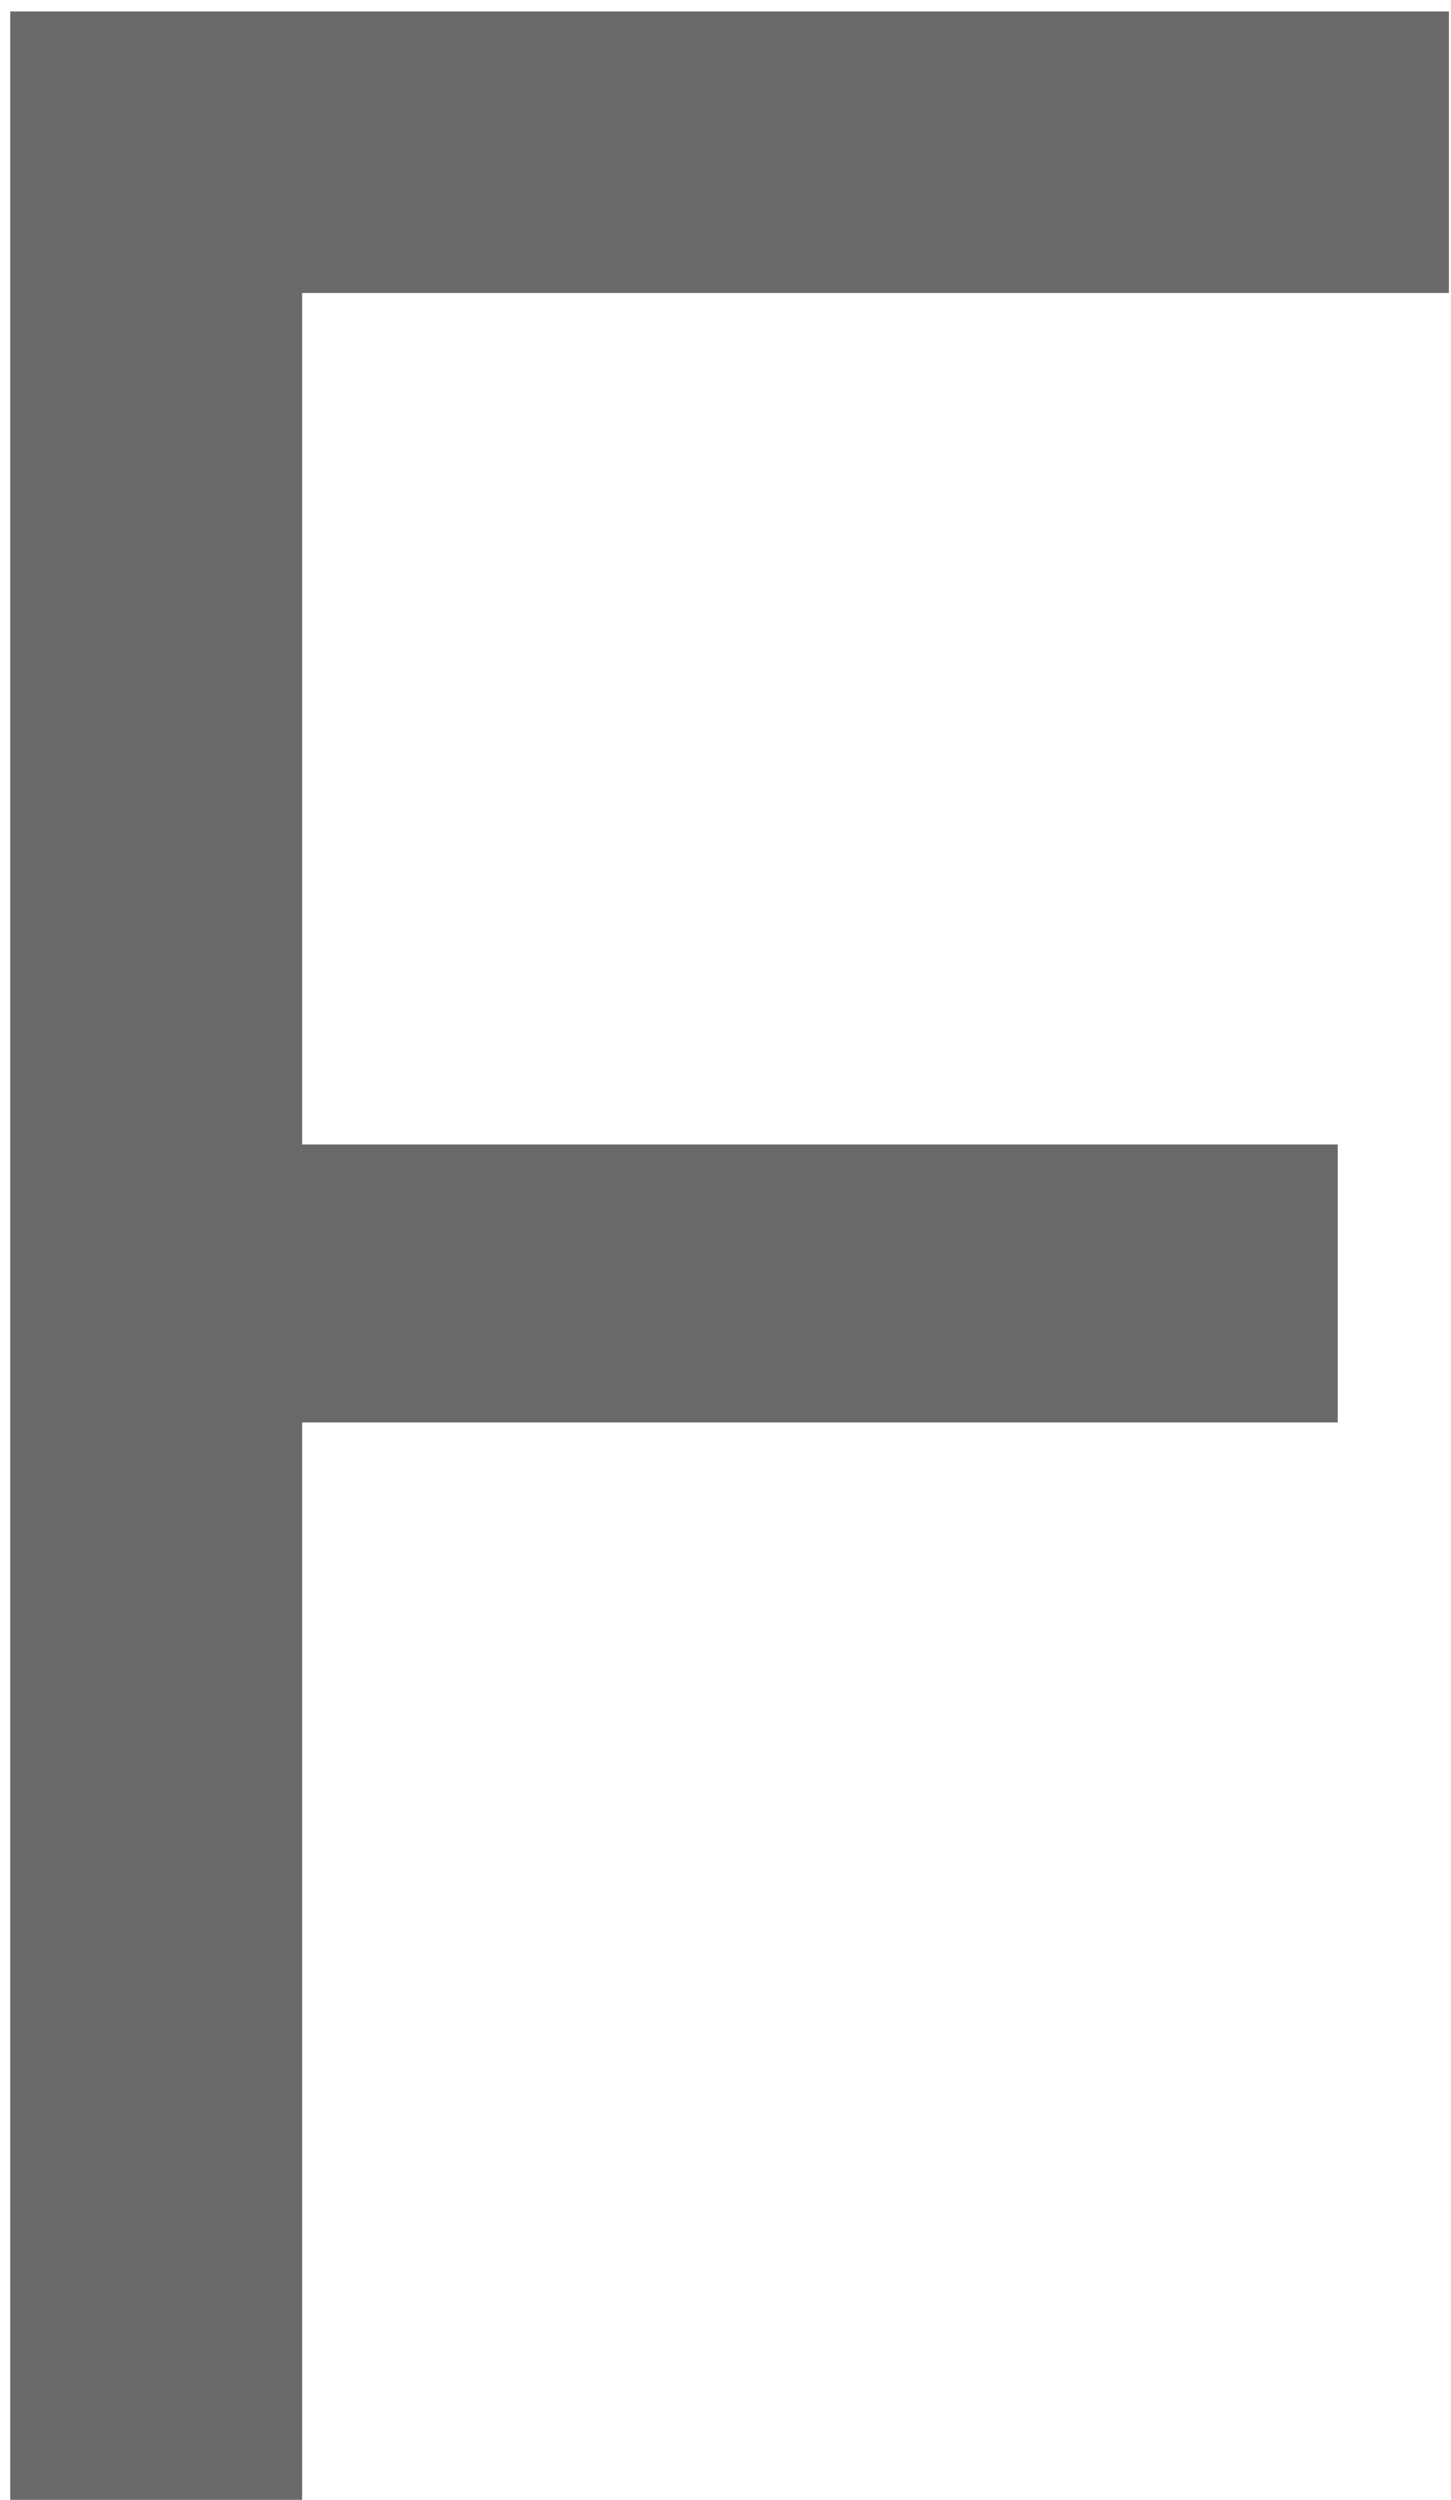 <svg width="119" height="205" viewBox="0 0 119 205" fill="none" xmlns="http://www.w3.org/2000/svg">
<path d="M0.839 0.94H118.829V24.025H24.779V93.85H109.709V116.65H24.779V205H0.839V0.94Z" fill="#696969"/>
</svg>
